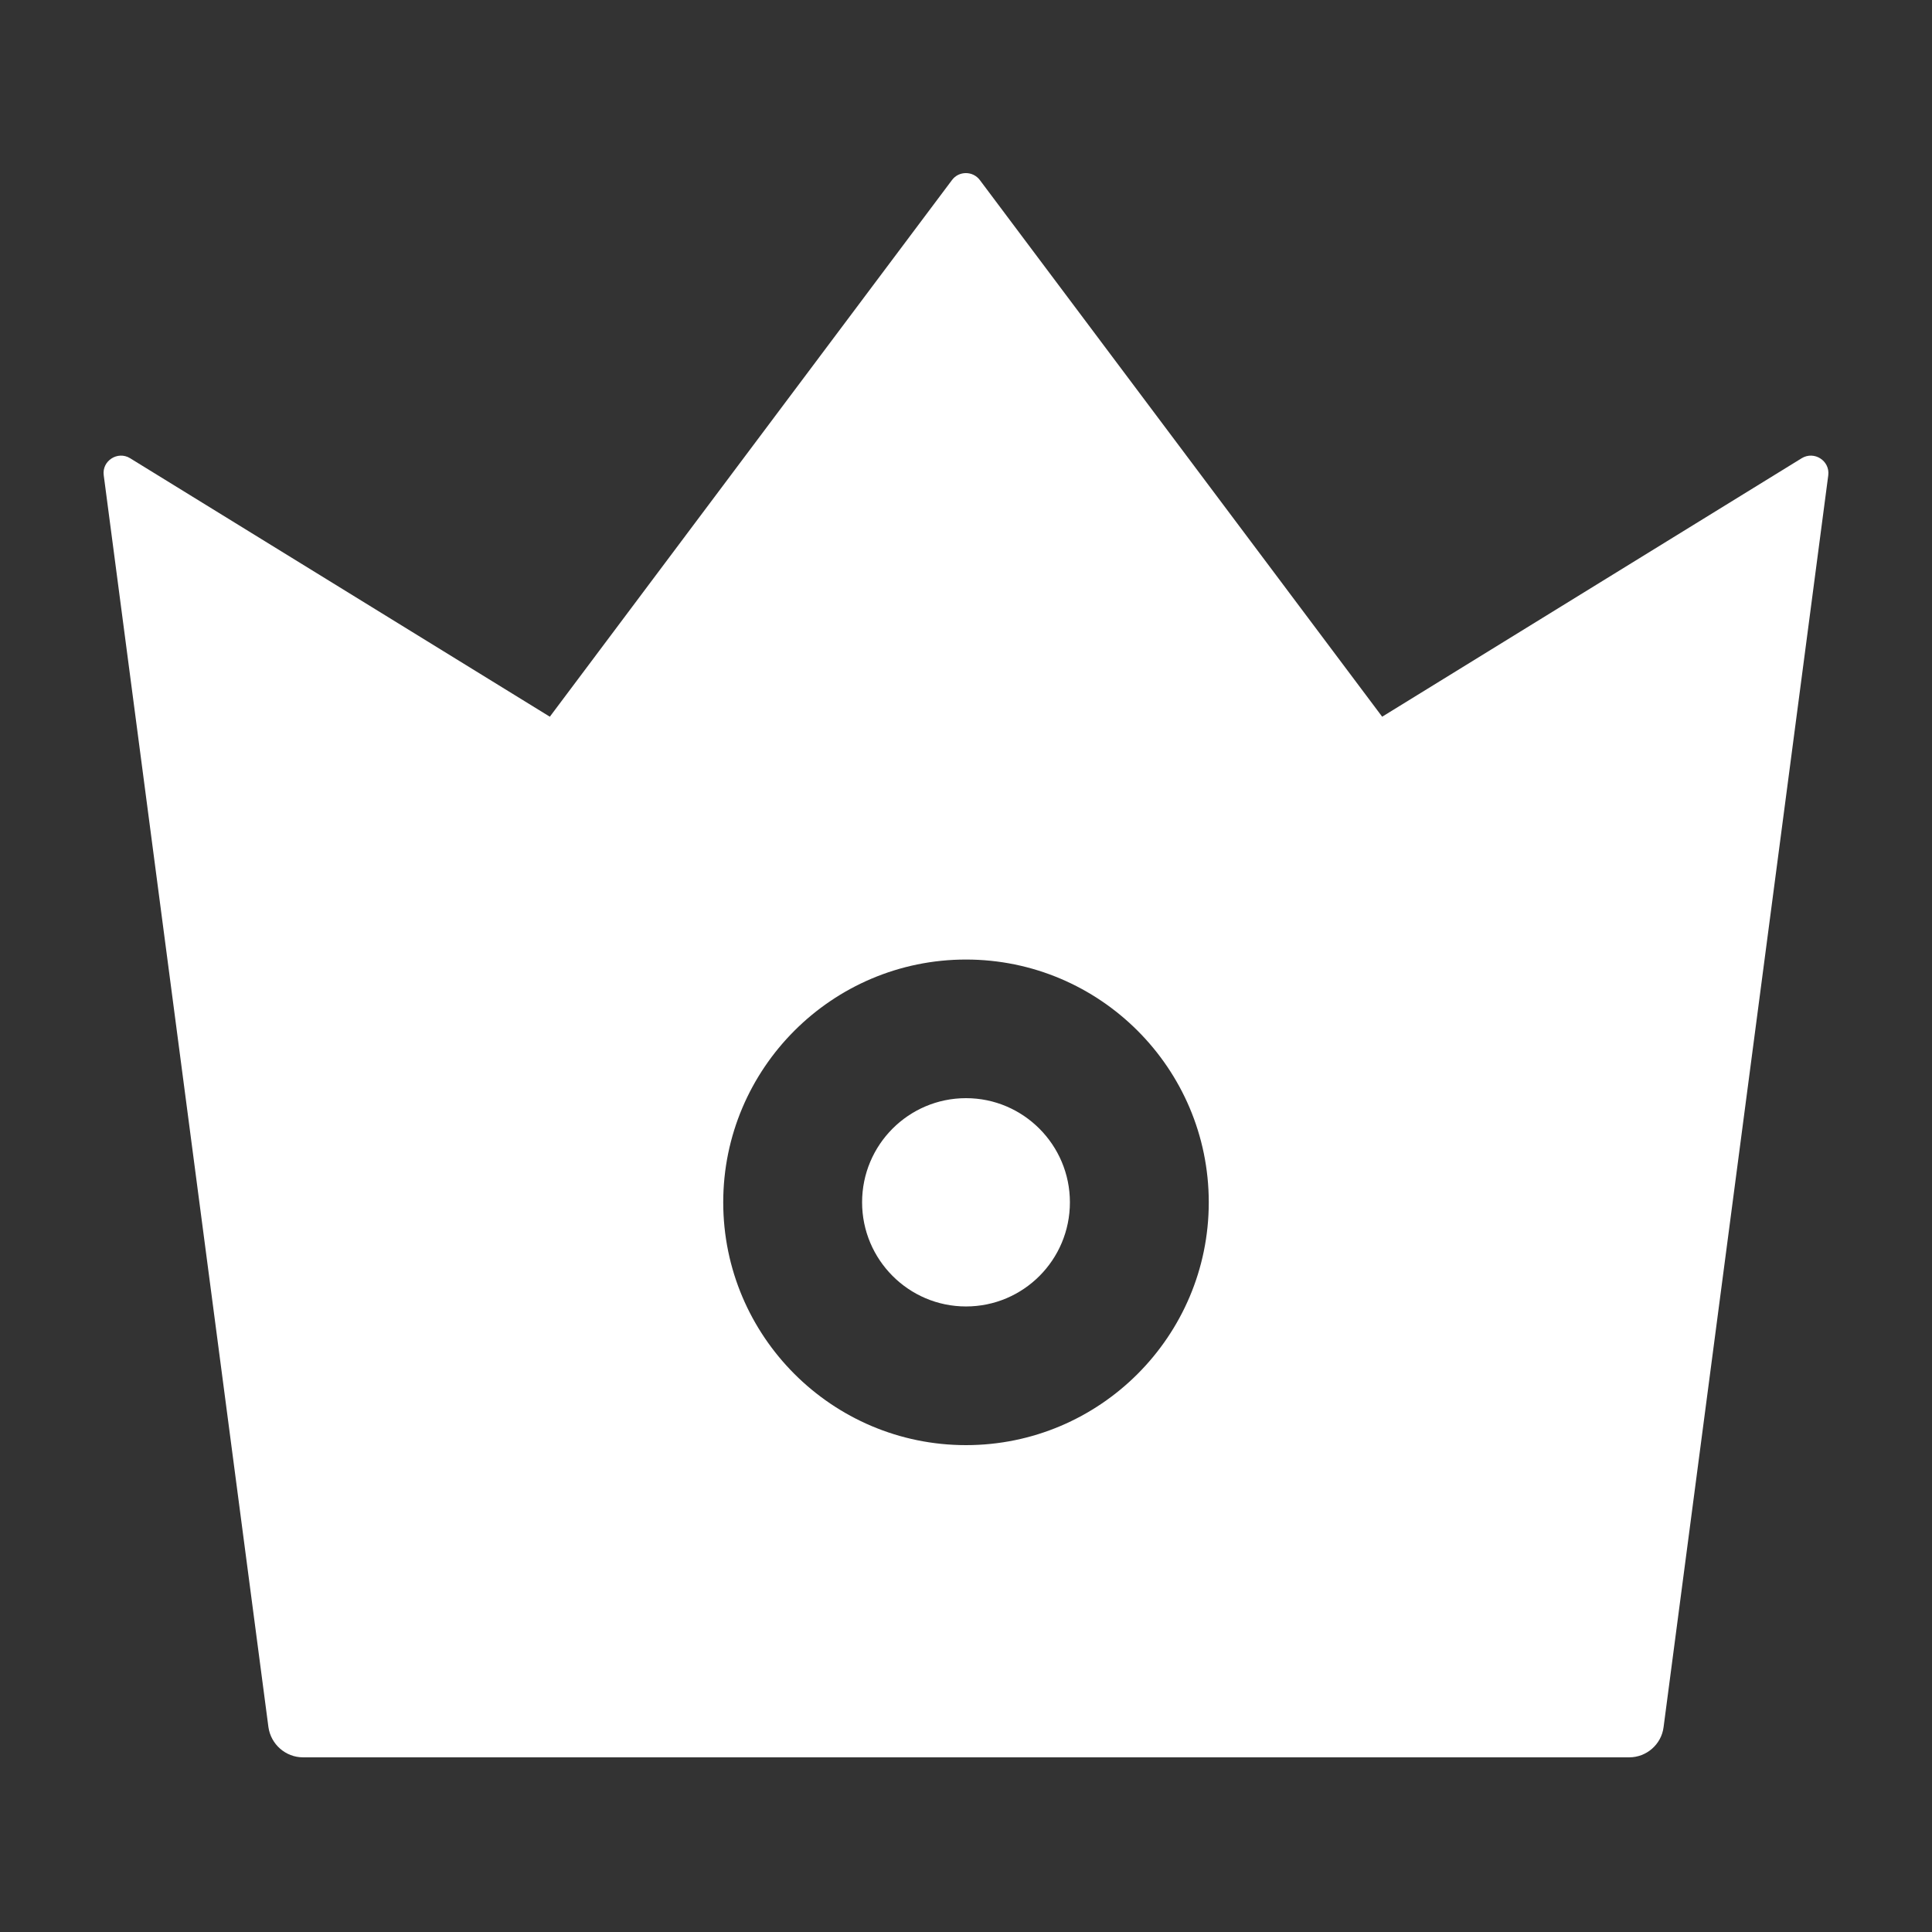 <svg width="32" height="32" viewBox="0 0 32 32" fill="none" xmlns="http://www.w3.org/2000/svg">
<rect x="0" y="0" width="32" height="32" fill="#333333" stroke="none"/>
<path d="M29.843 7.589L22.893 11.871L16.229 2.982C16.202 2.946 16.167 2.917 16.127 2.897C16.087 2.877 16.043 2.867 15.998 2.867C15.954 2.867 15.909 2.877 15.869 2.897C15.829 2.917 15.795 2.946 15.768 2.982L9.107 11.871L2.154 7.589C1.95 7.464 1.686 7.632 1.718 7.871L4.446 28.607C4.486 28.889 4.729 29.107 5.018 29.107H26.986C27.271 29.107 27.518 28.893 27.554 28.607L30.282 7.871C30.311 7.632 30.05 7.464 29.843 7.589ZM16 23.936C13.782 23.936 11.979 22.132 11.979 19.914C11.979 17.697 13.782 15.893 16 15.893C18.218 15.893 20.021 17.697 20.021 19.914C20.021 22.132 18.218 23.936 16 23.936ZM16 18.189C15.05 18.189 14.279 18.961 14.279 19.914C14.279 20.864 15.05 21.639 16 21.639C16.95 21.639 17.721 20.868 17.721 19.914C17.721 18.964 16.95 18.189 16 18.189Z" fill="white"/>
</svg>
